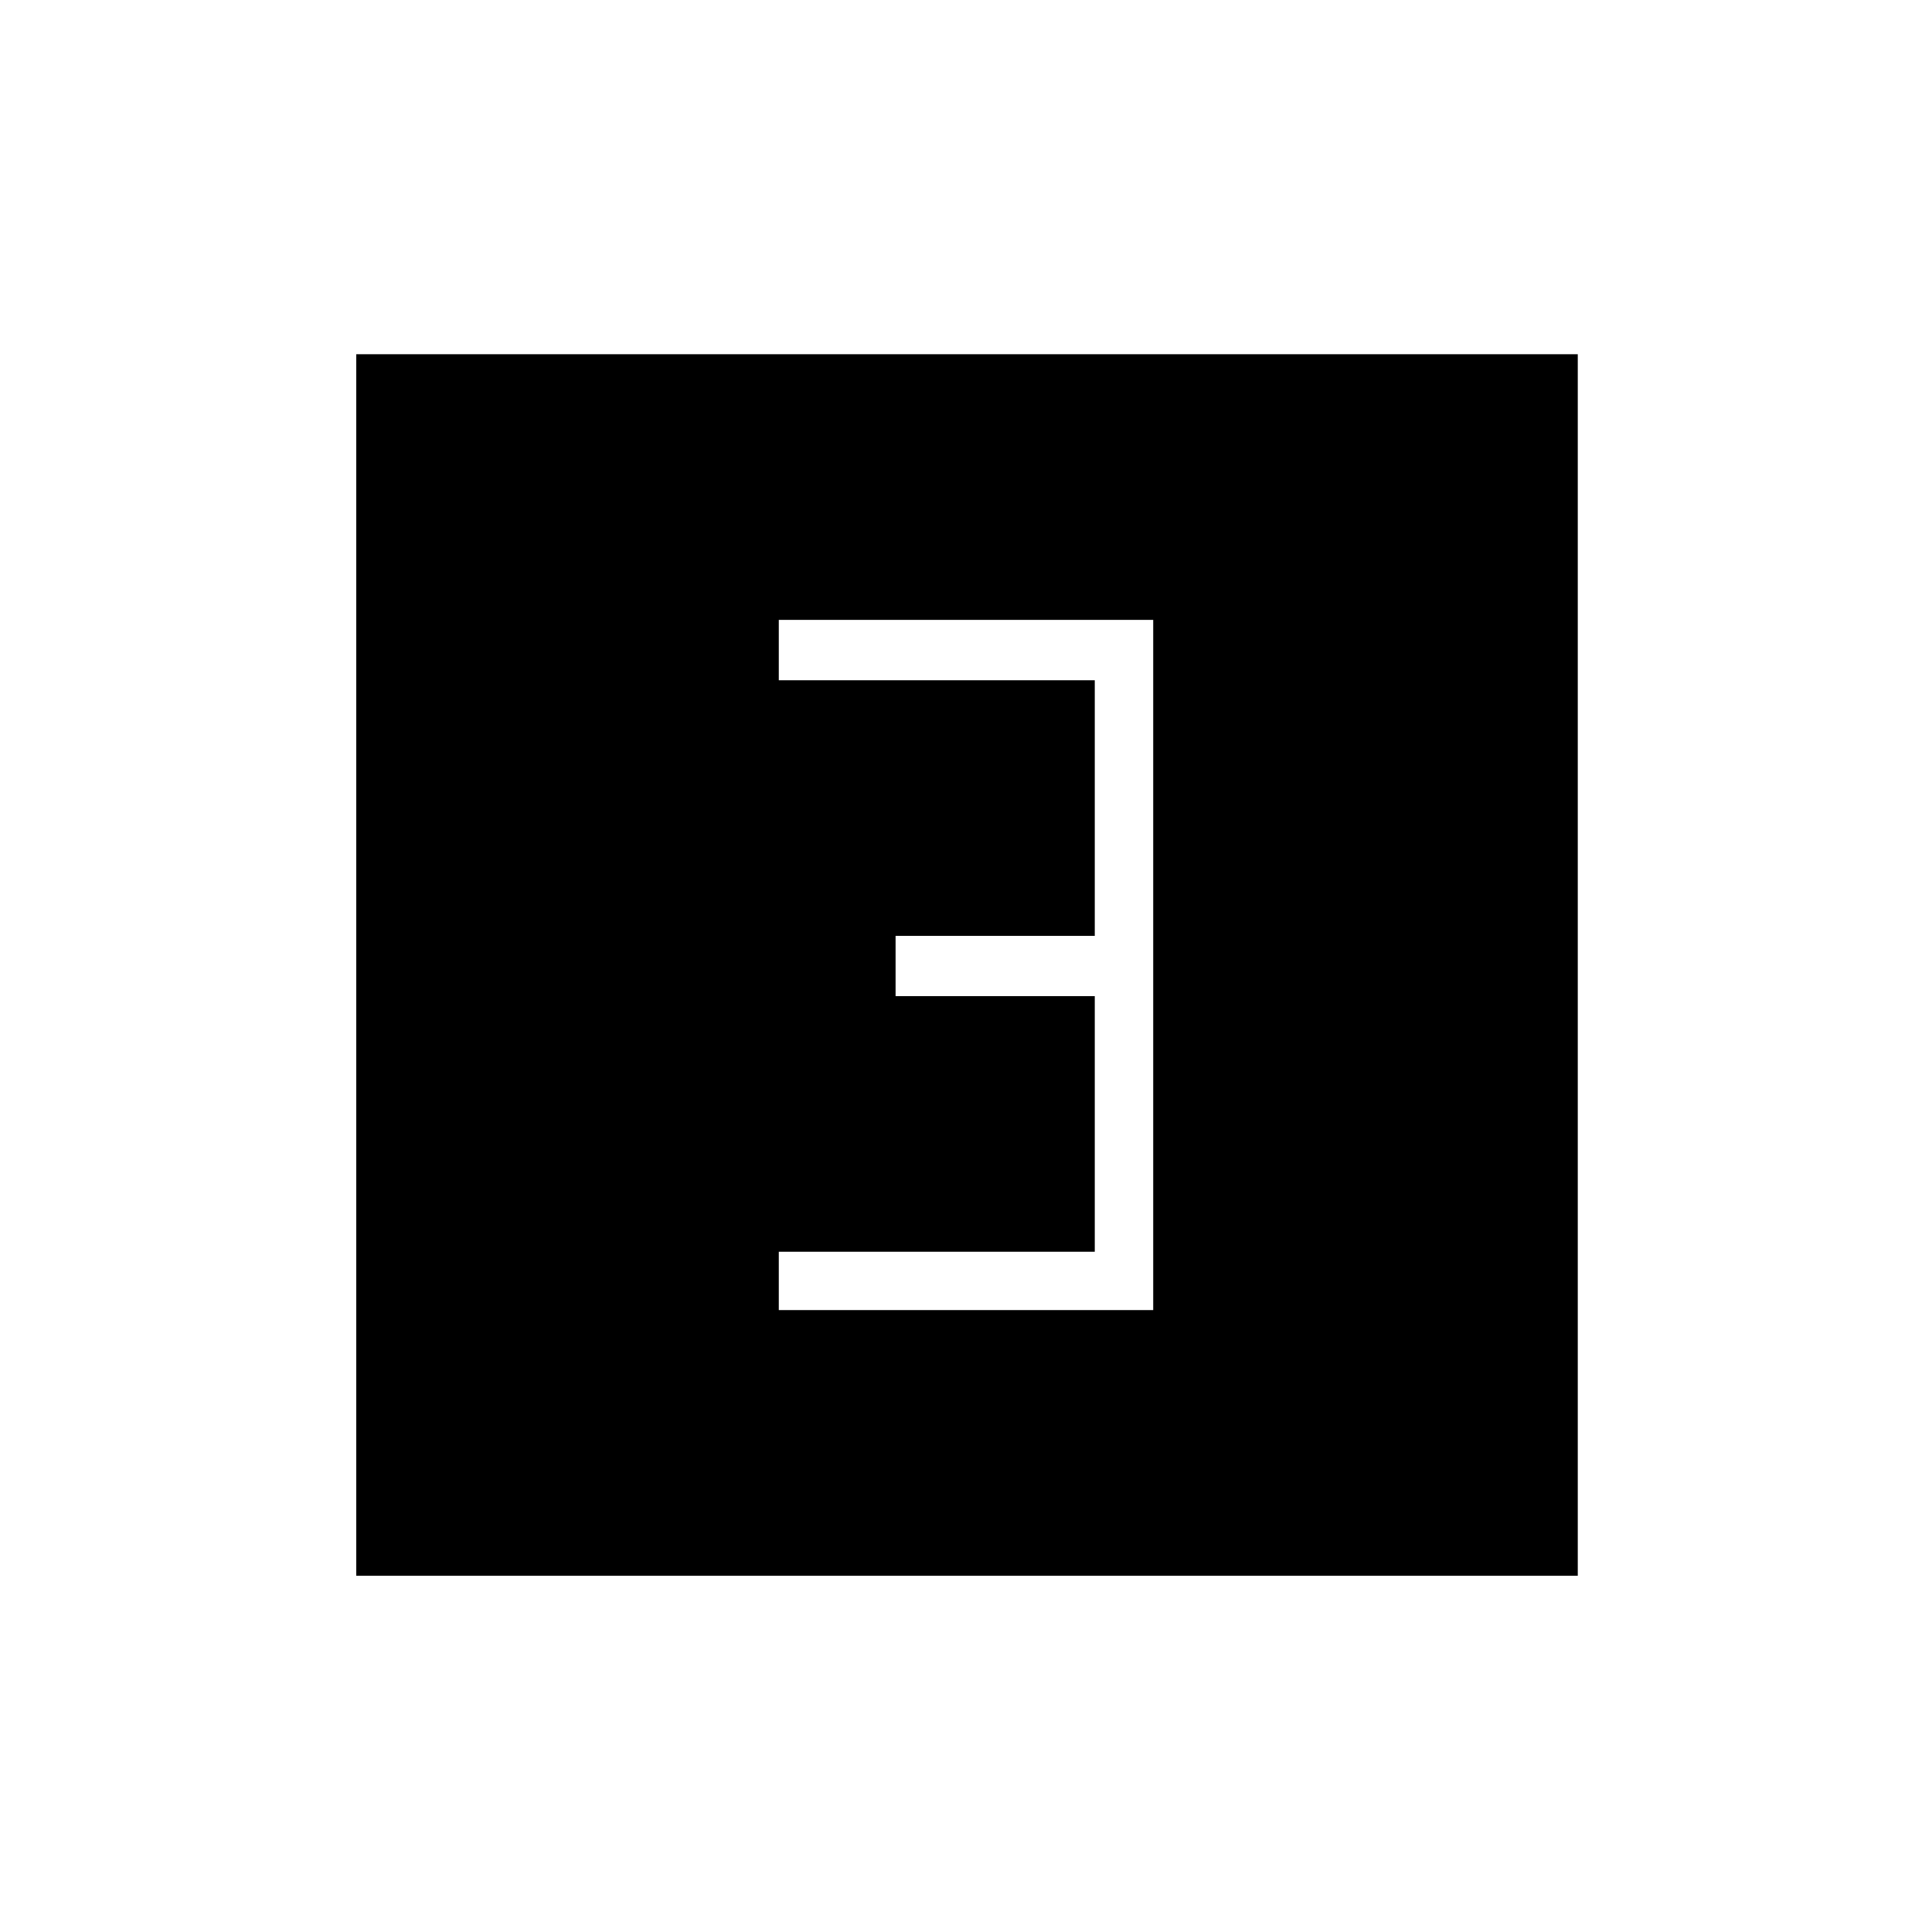 <svg xmlns="http://www.w3.org/2000/svg" height="20" width="20"><path d="M8.062 13.562H11.938V6.417H8.062V7.042H11.333V9.688H9.271V10.312H11.333V12.958H8.062ZM3.688 16.312V3.667H16.333V16.312Z"/></svg>